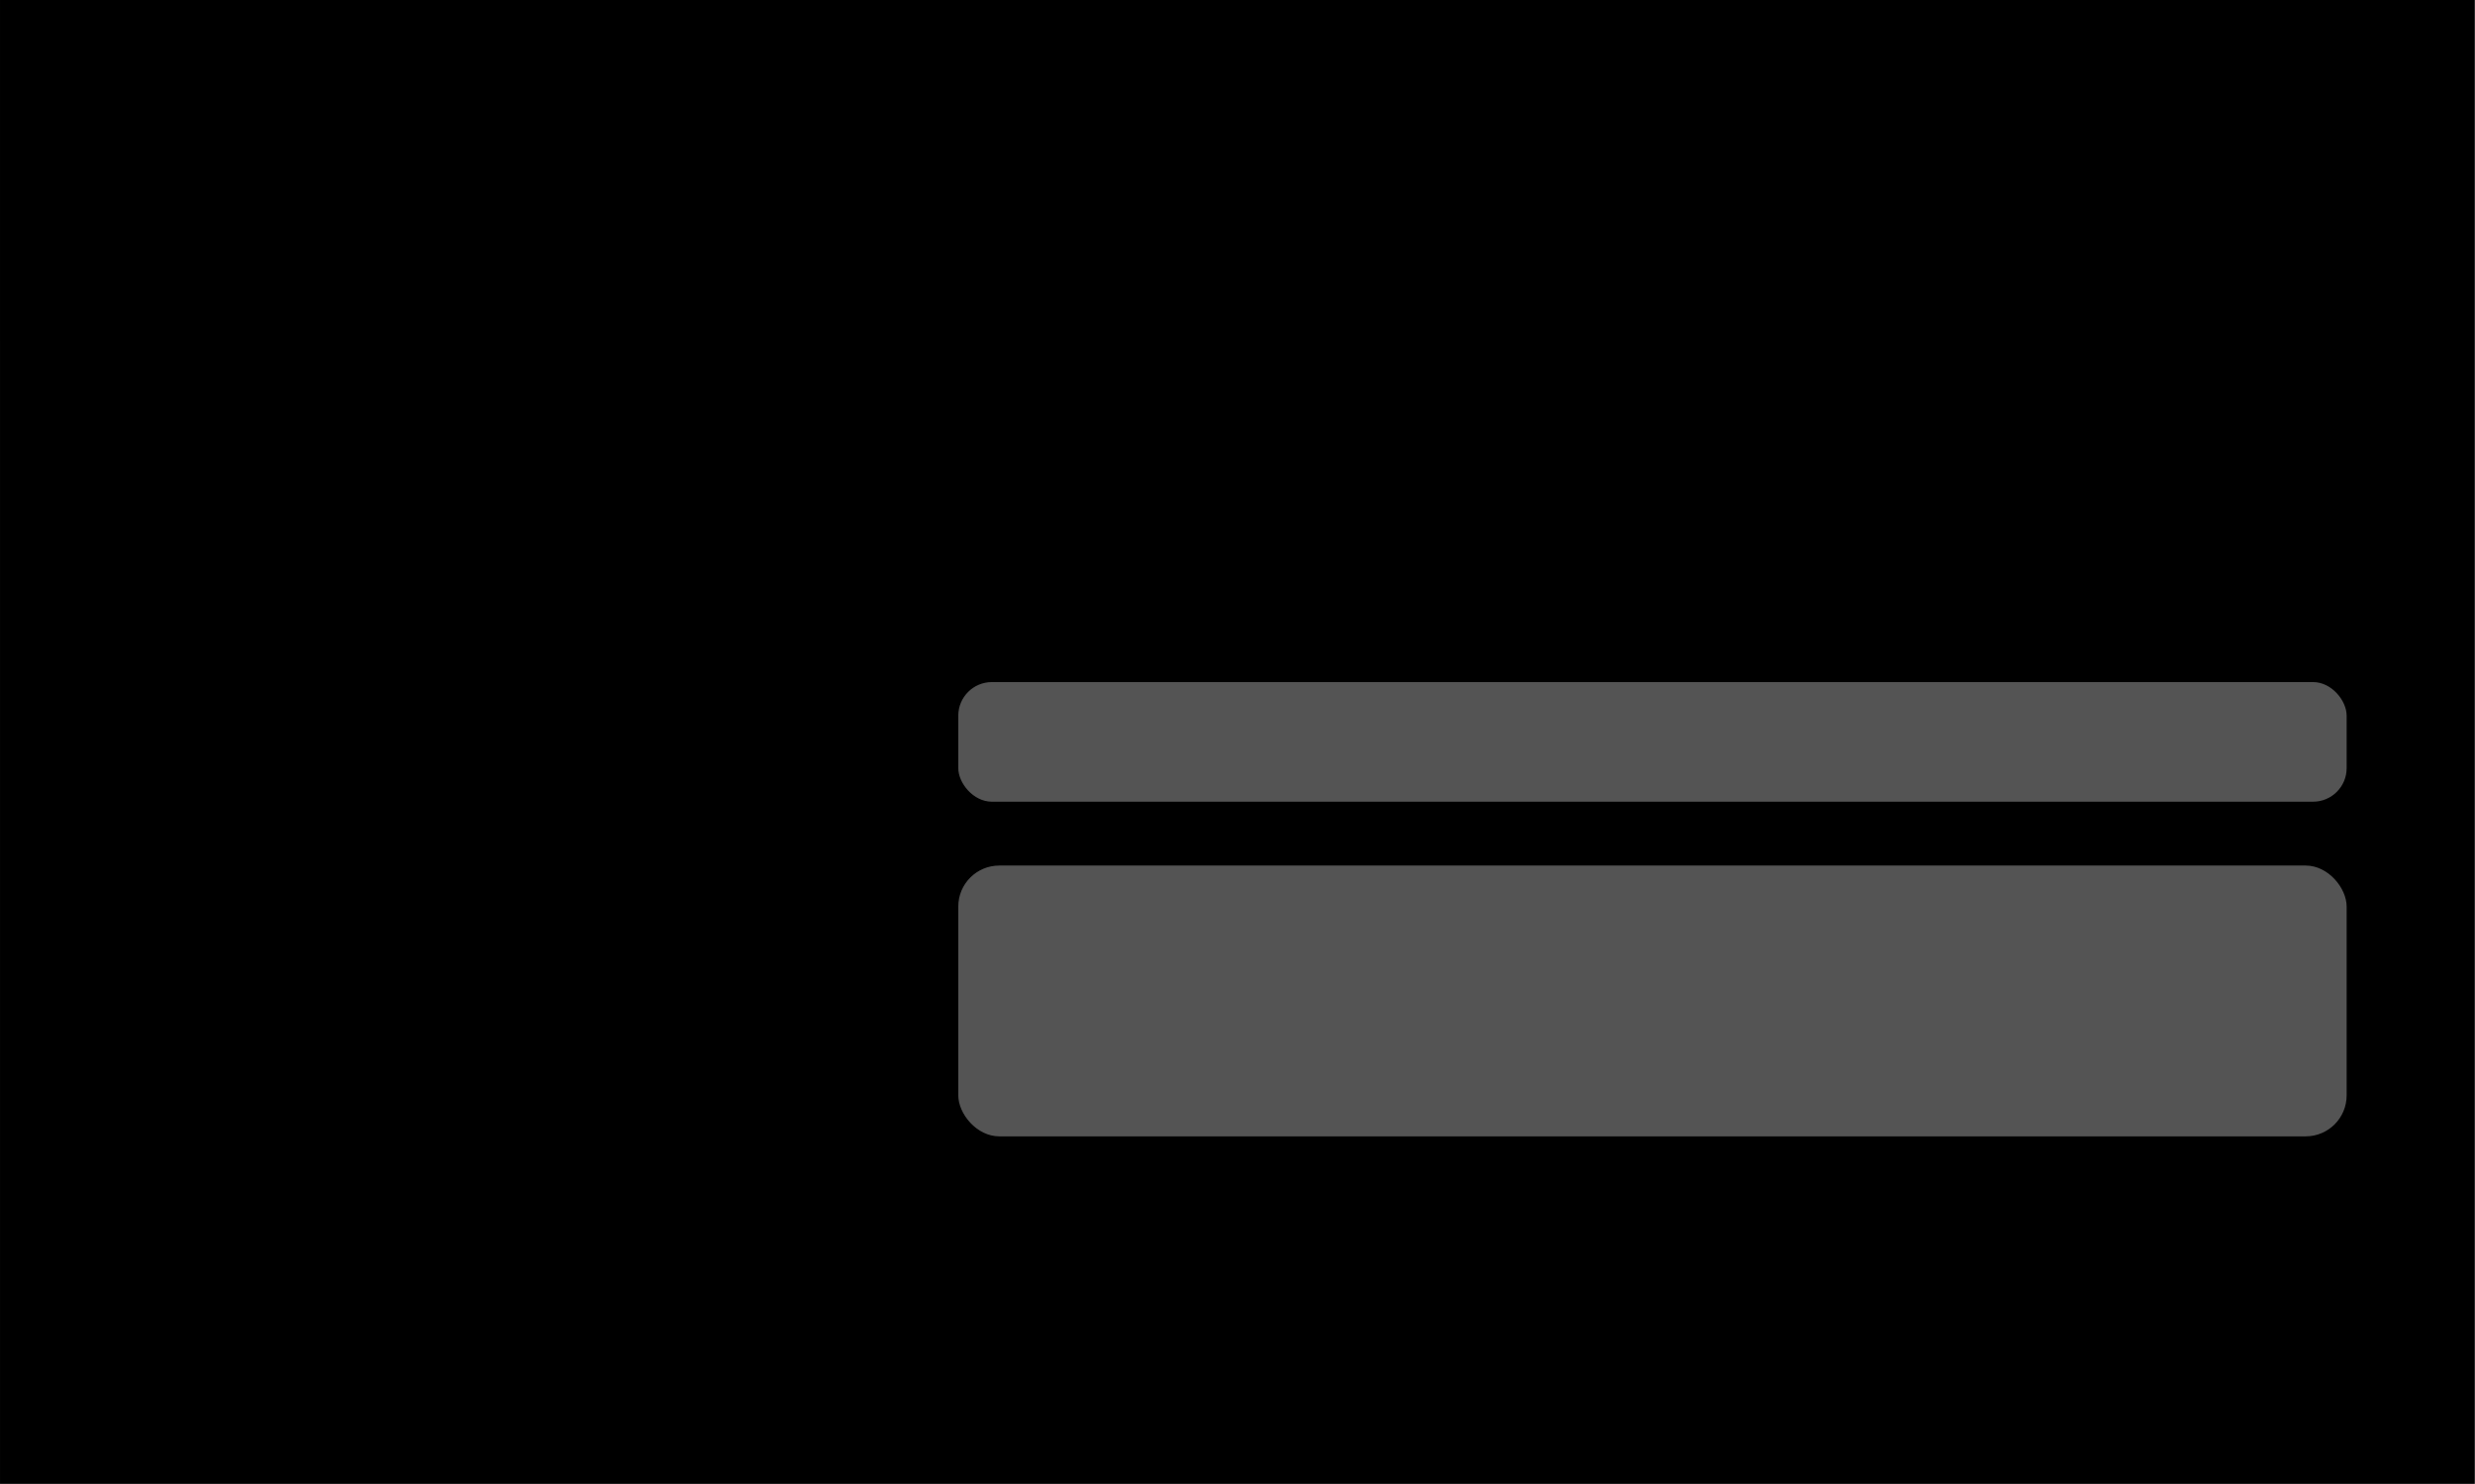<svg width="3683" height="2208" viewBox="0 0 3683 2208" fill="none" xmlns="http://www.w3.org/2000/svg">
<rect x="0" y="0" width="3683" height="2208" fill="#808080" stroke="none"/>
<path d="M0.021 1011.5V2208H3682.52V-0.002H0.012C0.012 -0.002 0.009 1011.5 0.021 1011.5Z" fill="black"/>
<rect x="1426" y="1015" width="2066" height="178" rx="50" fill="white" fill-opacity="0.33"/>
<rect x="1426" y="1288" width="2066" height="403" rx="61" fill="white" fill-opacity="0.33"/>
</svg>
